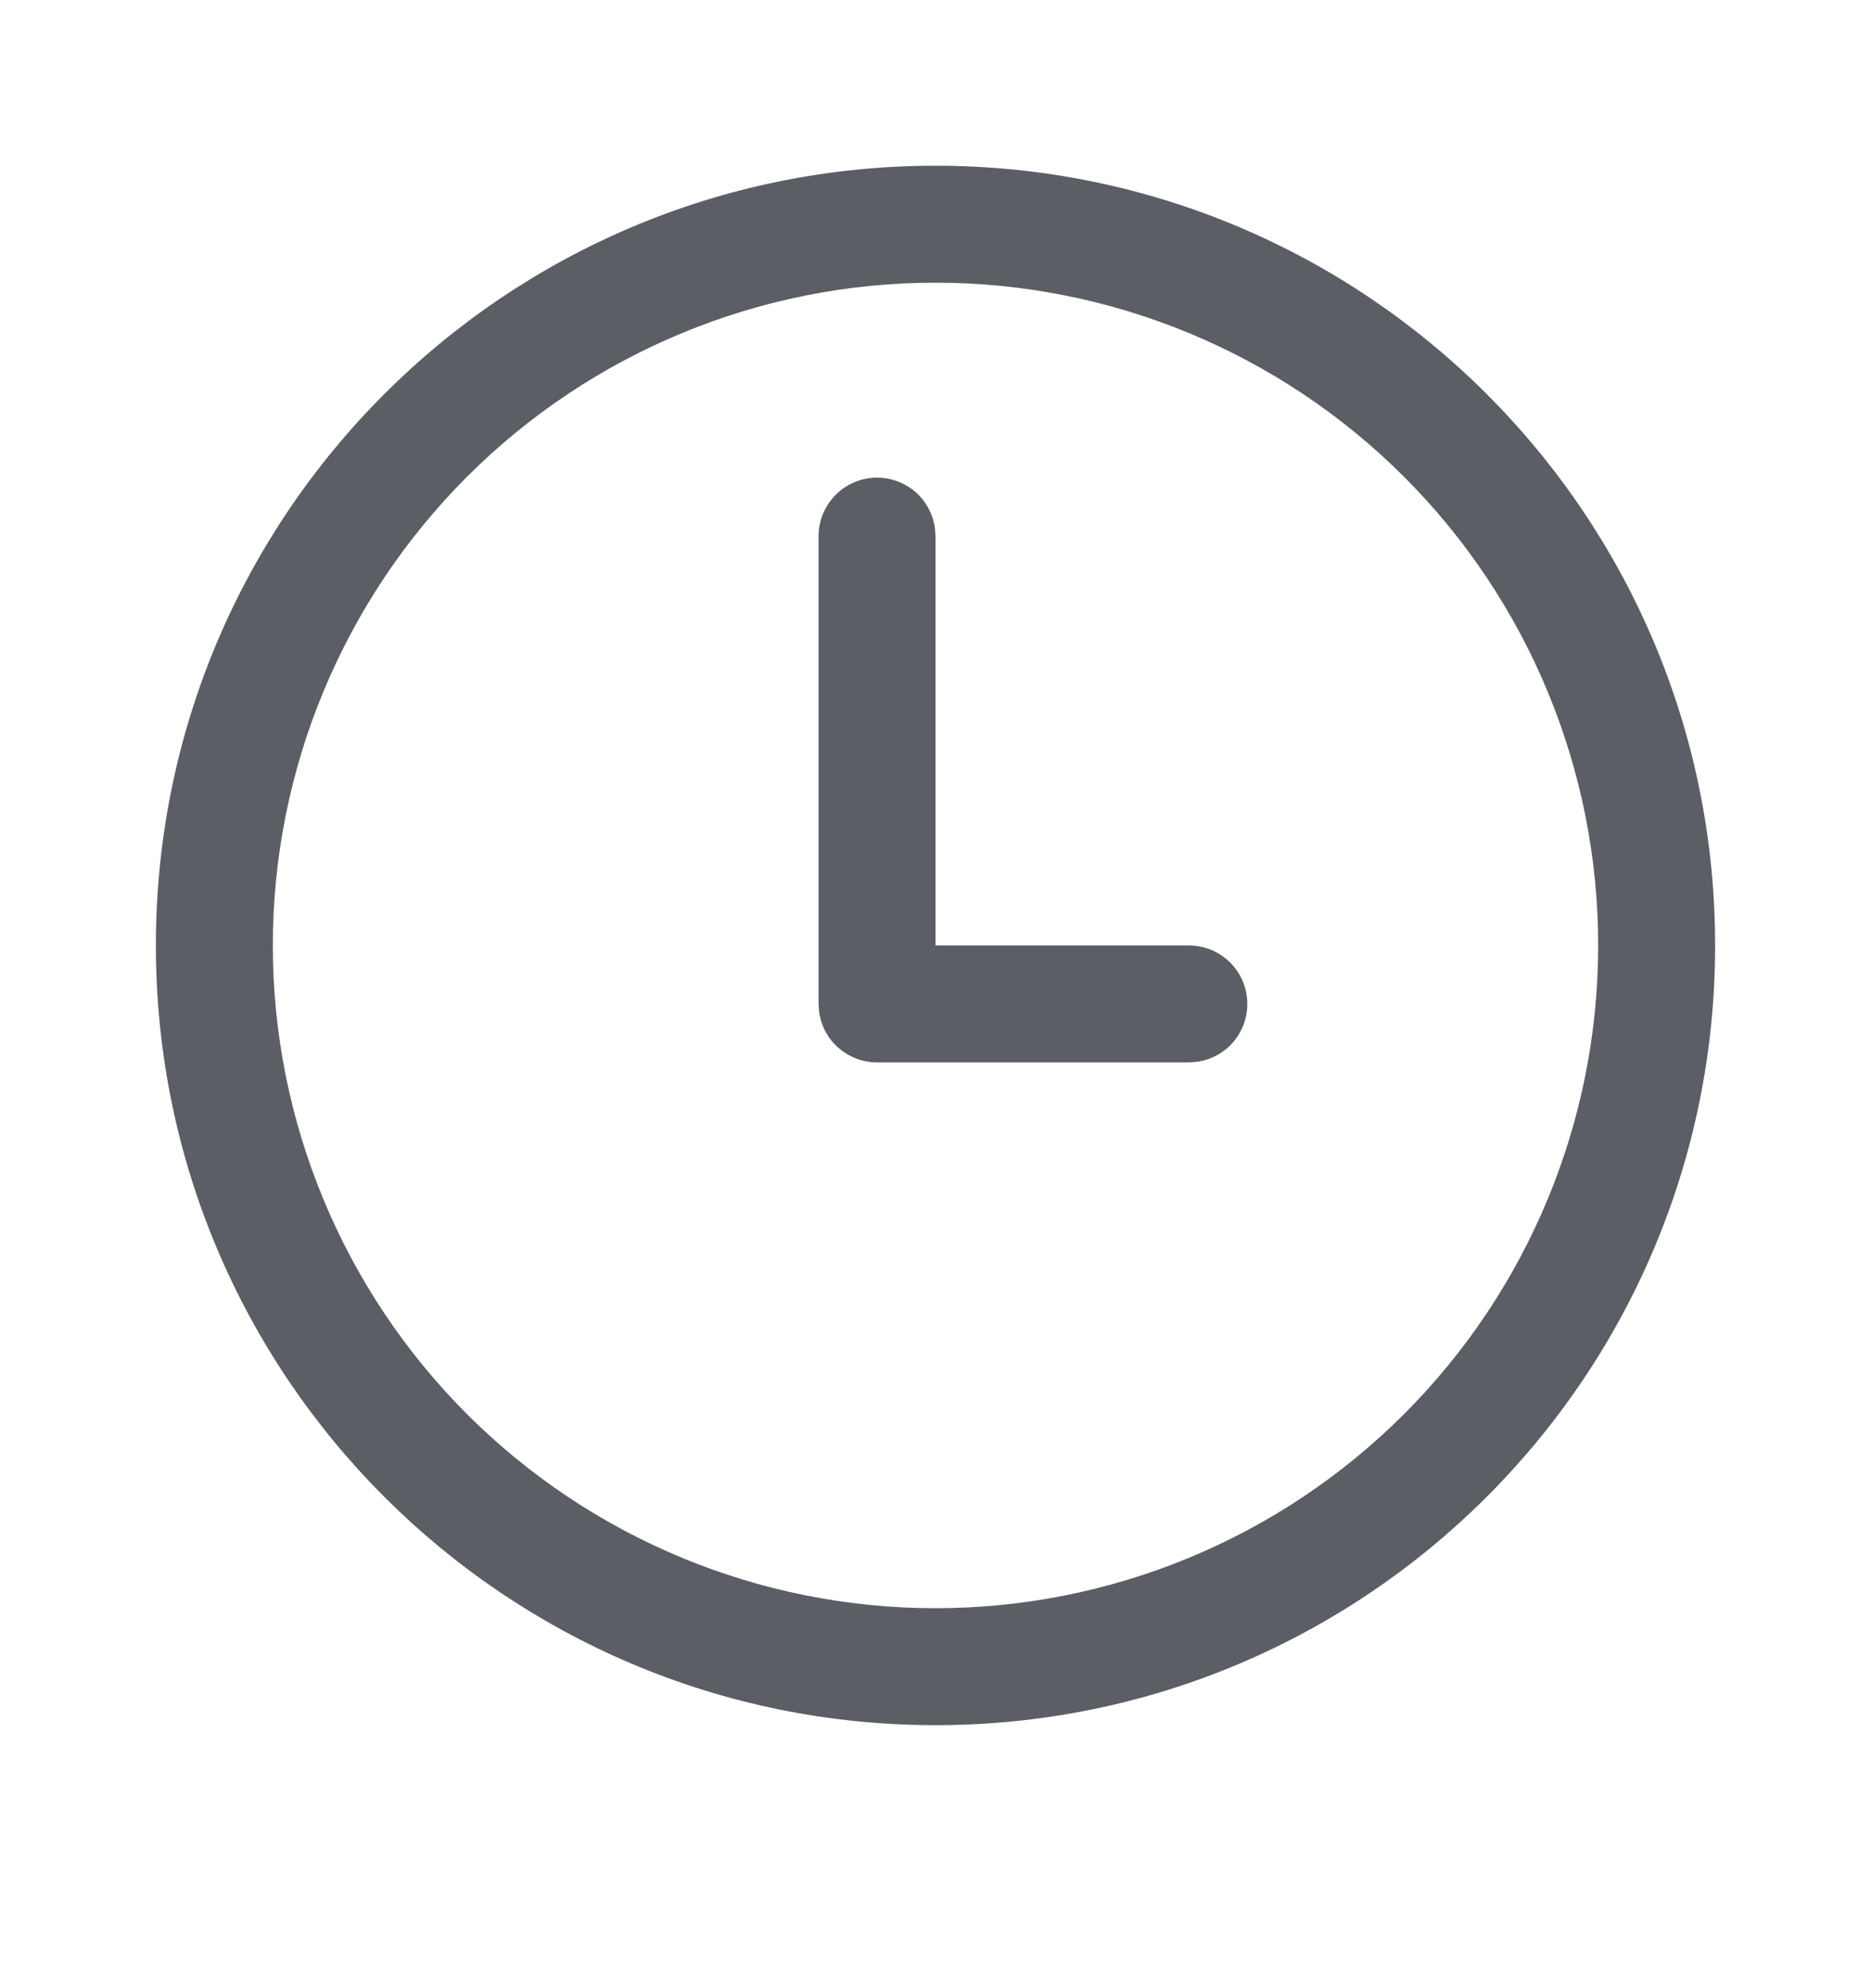 <svg width="16" height="17" viewBox="0 0 16 17" fill="none" xmlns="http://www.w3.org/2000/svg">
<g id="icons">
<path id="Vector" d="M2.333 8.084C2.333 6.581 2.931 5.14 3.993 4.077C5.056 3.014 6.497 2.417 8 2.417C9.503 2.417 10.944 3.014 12.007 4.077C13.07 5.14 13.667 6.581 13.667 8.084C13.667 9.587 13.07 11.028 12.007 12.091C10.944 13.154 9.503 13.751 8 13.751C6.497 13.751 5.056 13.154 3.993 12.091C2.931 11.028 2.333 9.587 2.333 8.084ZM8 1.417C4.318 1.417 1.333 4.402 1.333 8.084C1.333 11.766 4.318 14.751 8 14.751C11.682 14.751 14.667 11.766 14.667 8.084C14.667 4.402 11.682 1.417 8 1.417ZM7.995 4.516C7.978 4.391 7.914 4.276 7.816 4.196C7.717 4.116 7.592 4.077 7.466 4.085C7.34 4.094 7.221 4.15 7.135 4.243C7.048 4.336 7 4.457 7 4.584V8.584L7.005 8.652C7.021 8.772 7.08 8.882 7.172 8.961C7.263 9.04 7.379 9.084 7.5 9.084H10.167L10.235 9.079C10.36 9.062 10.475 8.998 10.555 8.9C10.634 8.801 10.674 8.676 10.665 8.55C10.657 8.424 10.601 8.305 10.508 8.219C10.415 8.132 10.293 8.084 10.167 8.084H8V4.584L7.995 4.516Z" fill="#5B5E65"/>
</g>
</svg>
